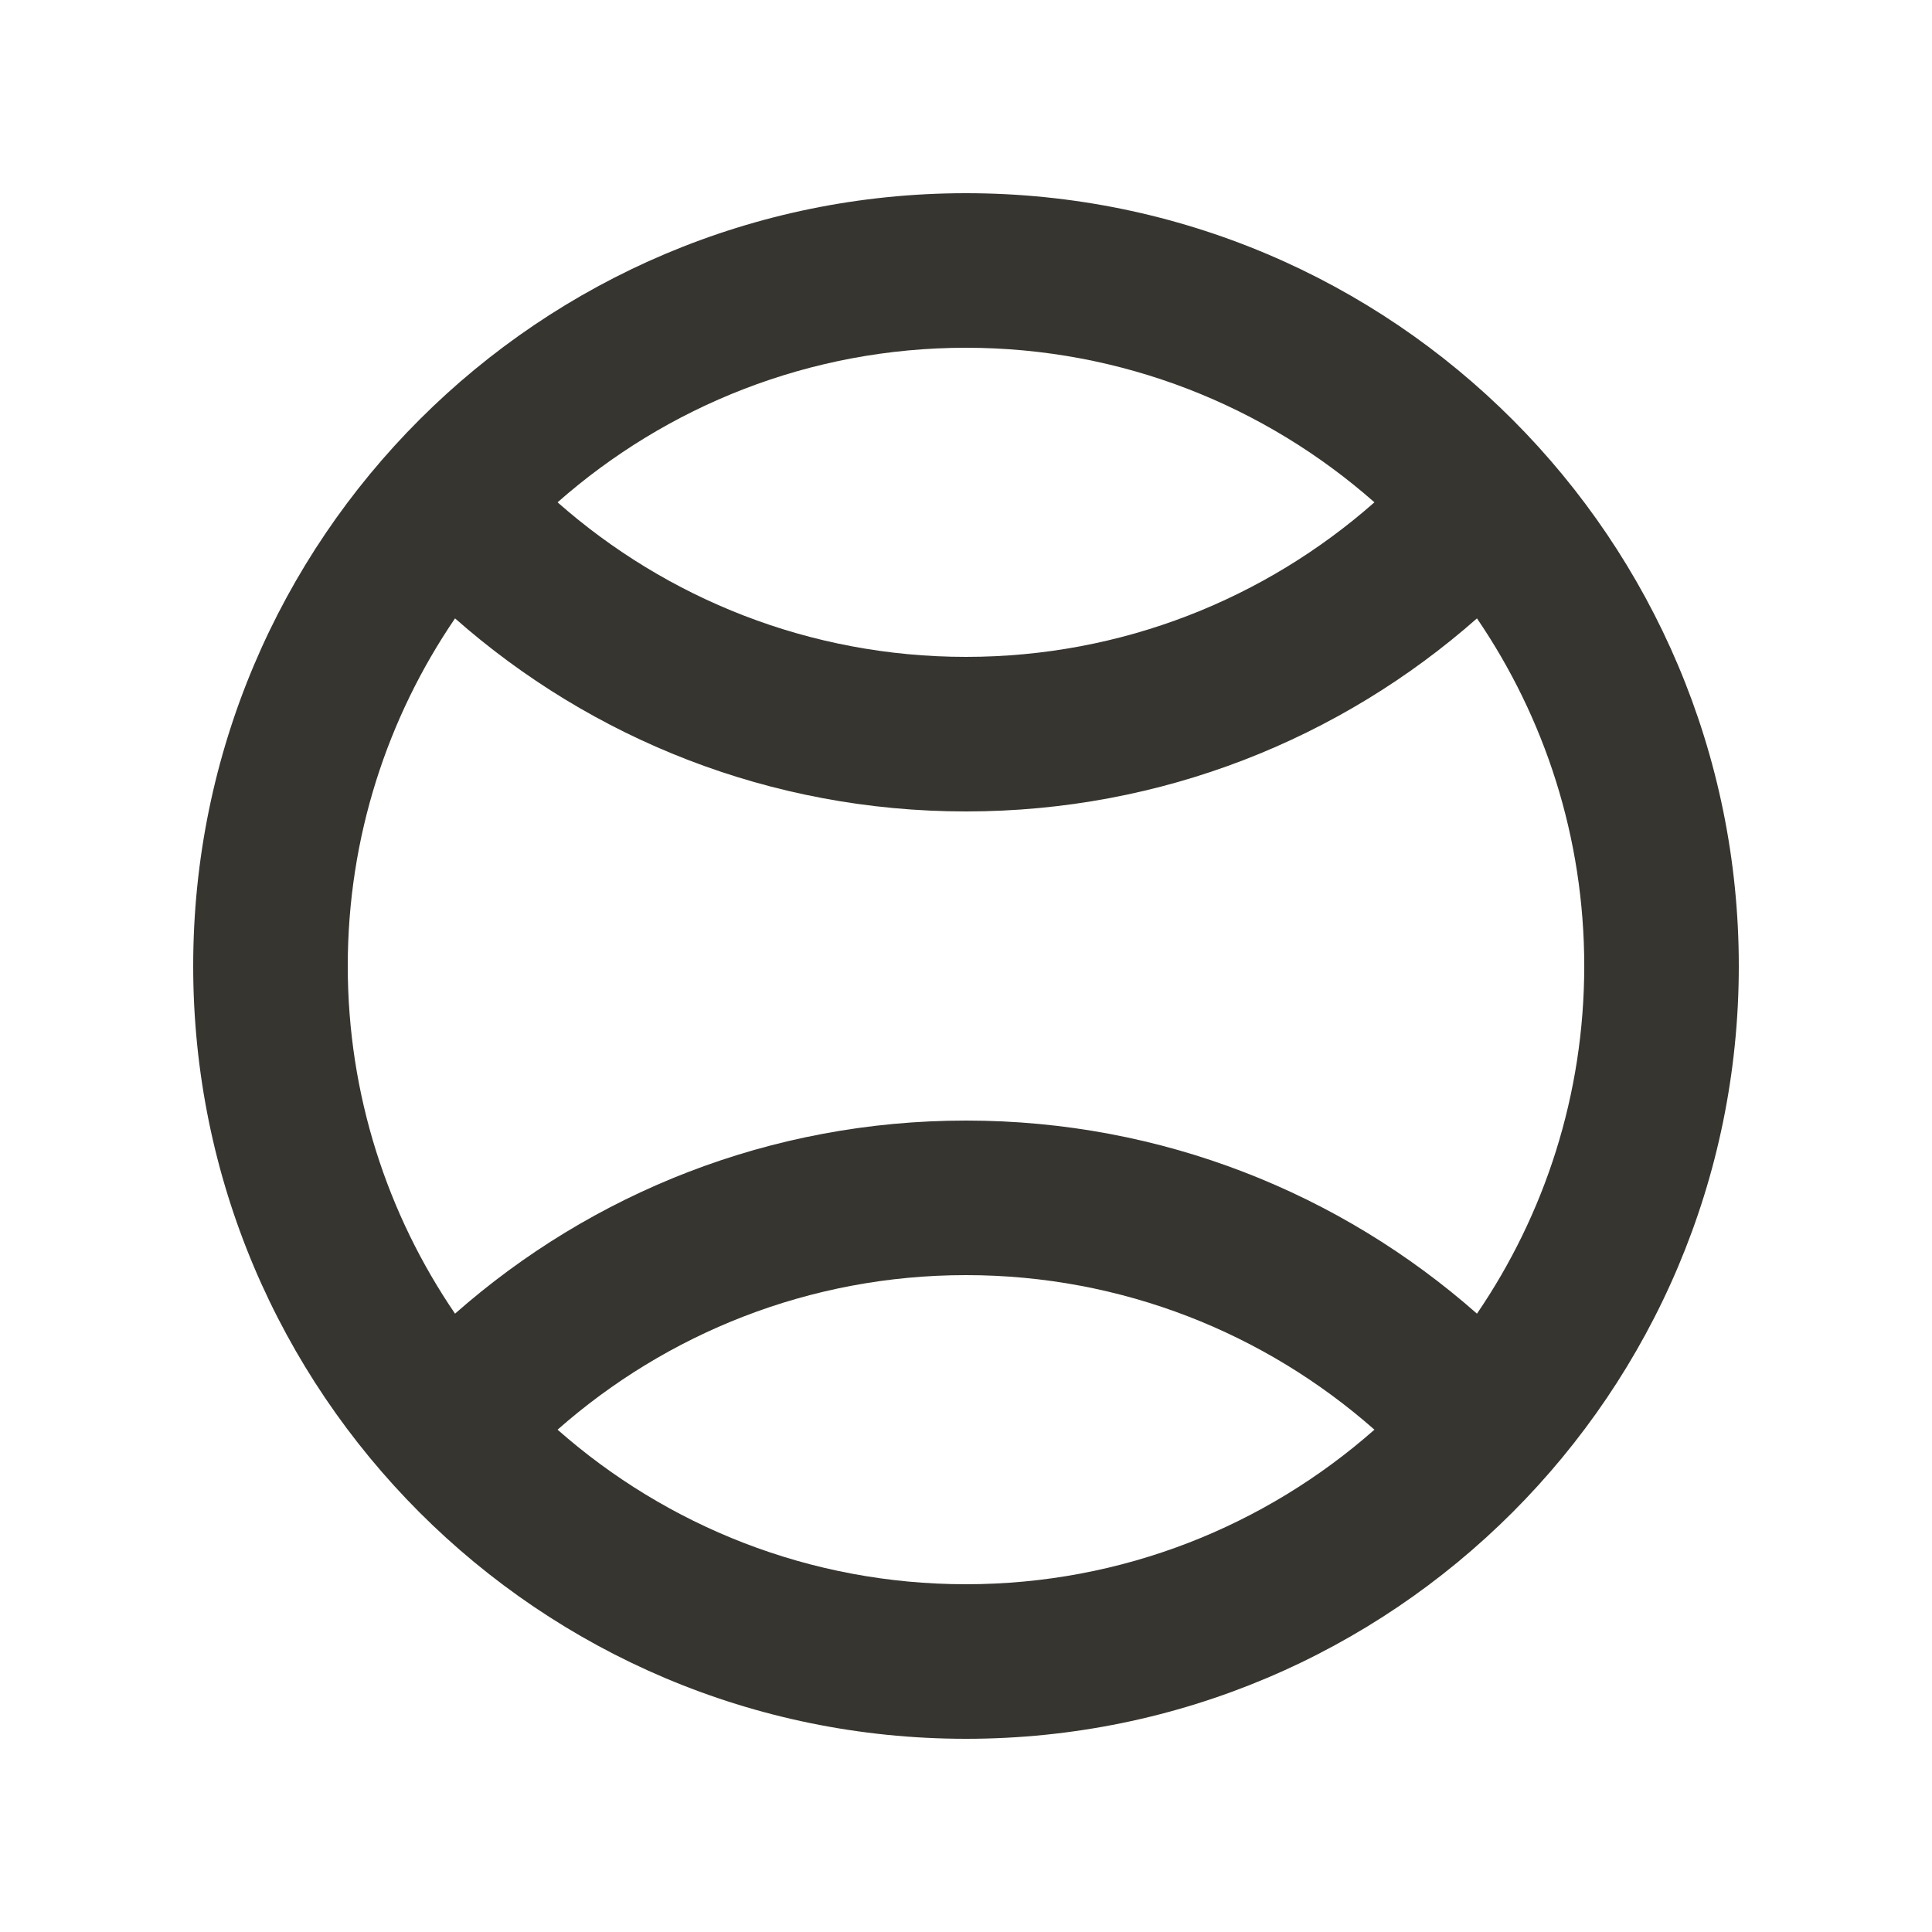 <!-- Generated by IcoMoon.io -->
<svg version="1.1" xmlns="http://www.w3.org/2000/svg" width="40" height="40" viewBox="0 0 40 40">
<title>mp-sport-</title>
<path fill="#37352f" d="M30.579 27.198c-2.821-2.488-6.523-3.998-10.579-3.998s-7.758 1.51-10.579 3.998c-1.4-2.053-2.221-4.531-2.221-7.198 0-2.666 0.821-5.144 2.221-7.197 2.821 2.488 6.523 3.997 10.579 3.997s7.758-1.509 10.579-3.997c1.4 2.053 2.221 4.531 2.221 7.197 0 2.667-0.821 5.146-2.221 7.198zM20 32.8c-3.238 0-6.2-1.21-8.456-3.2 2.256-1.99 5.218-3.2 8.456-3.2s6.2 1.21 8.456 3.2c-2.256 1.99-5.218 3.2-8.456 3.2zM20 7.2c3.238 0 6.2 1.21 8.456 3.2-2.256 1.99-5.218 3.2-8.456 3.2s-6.2-1.21-8.456-3.2c2.256-1.99 5.218-3.2 8.456-3.2zM20 4c-8.826 0-16 7.155-16 16 0 8.83 7.158 16 16 16 8.835 0 16-7.165 16-16 0-8.816-7.144-16-16-16z"></path>
</svg>
